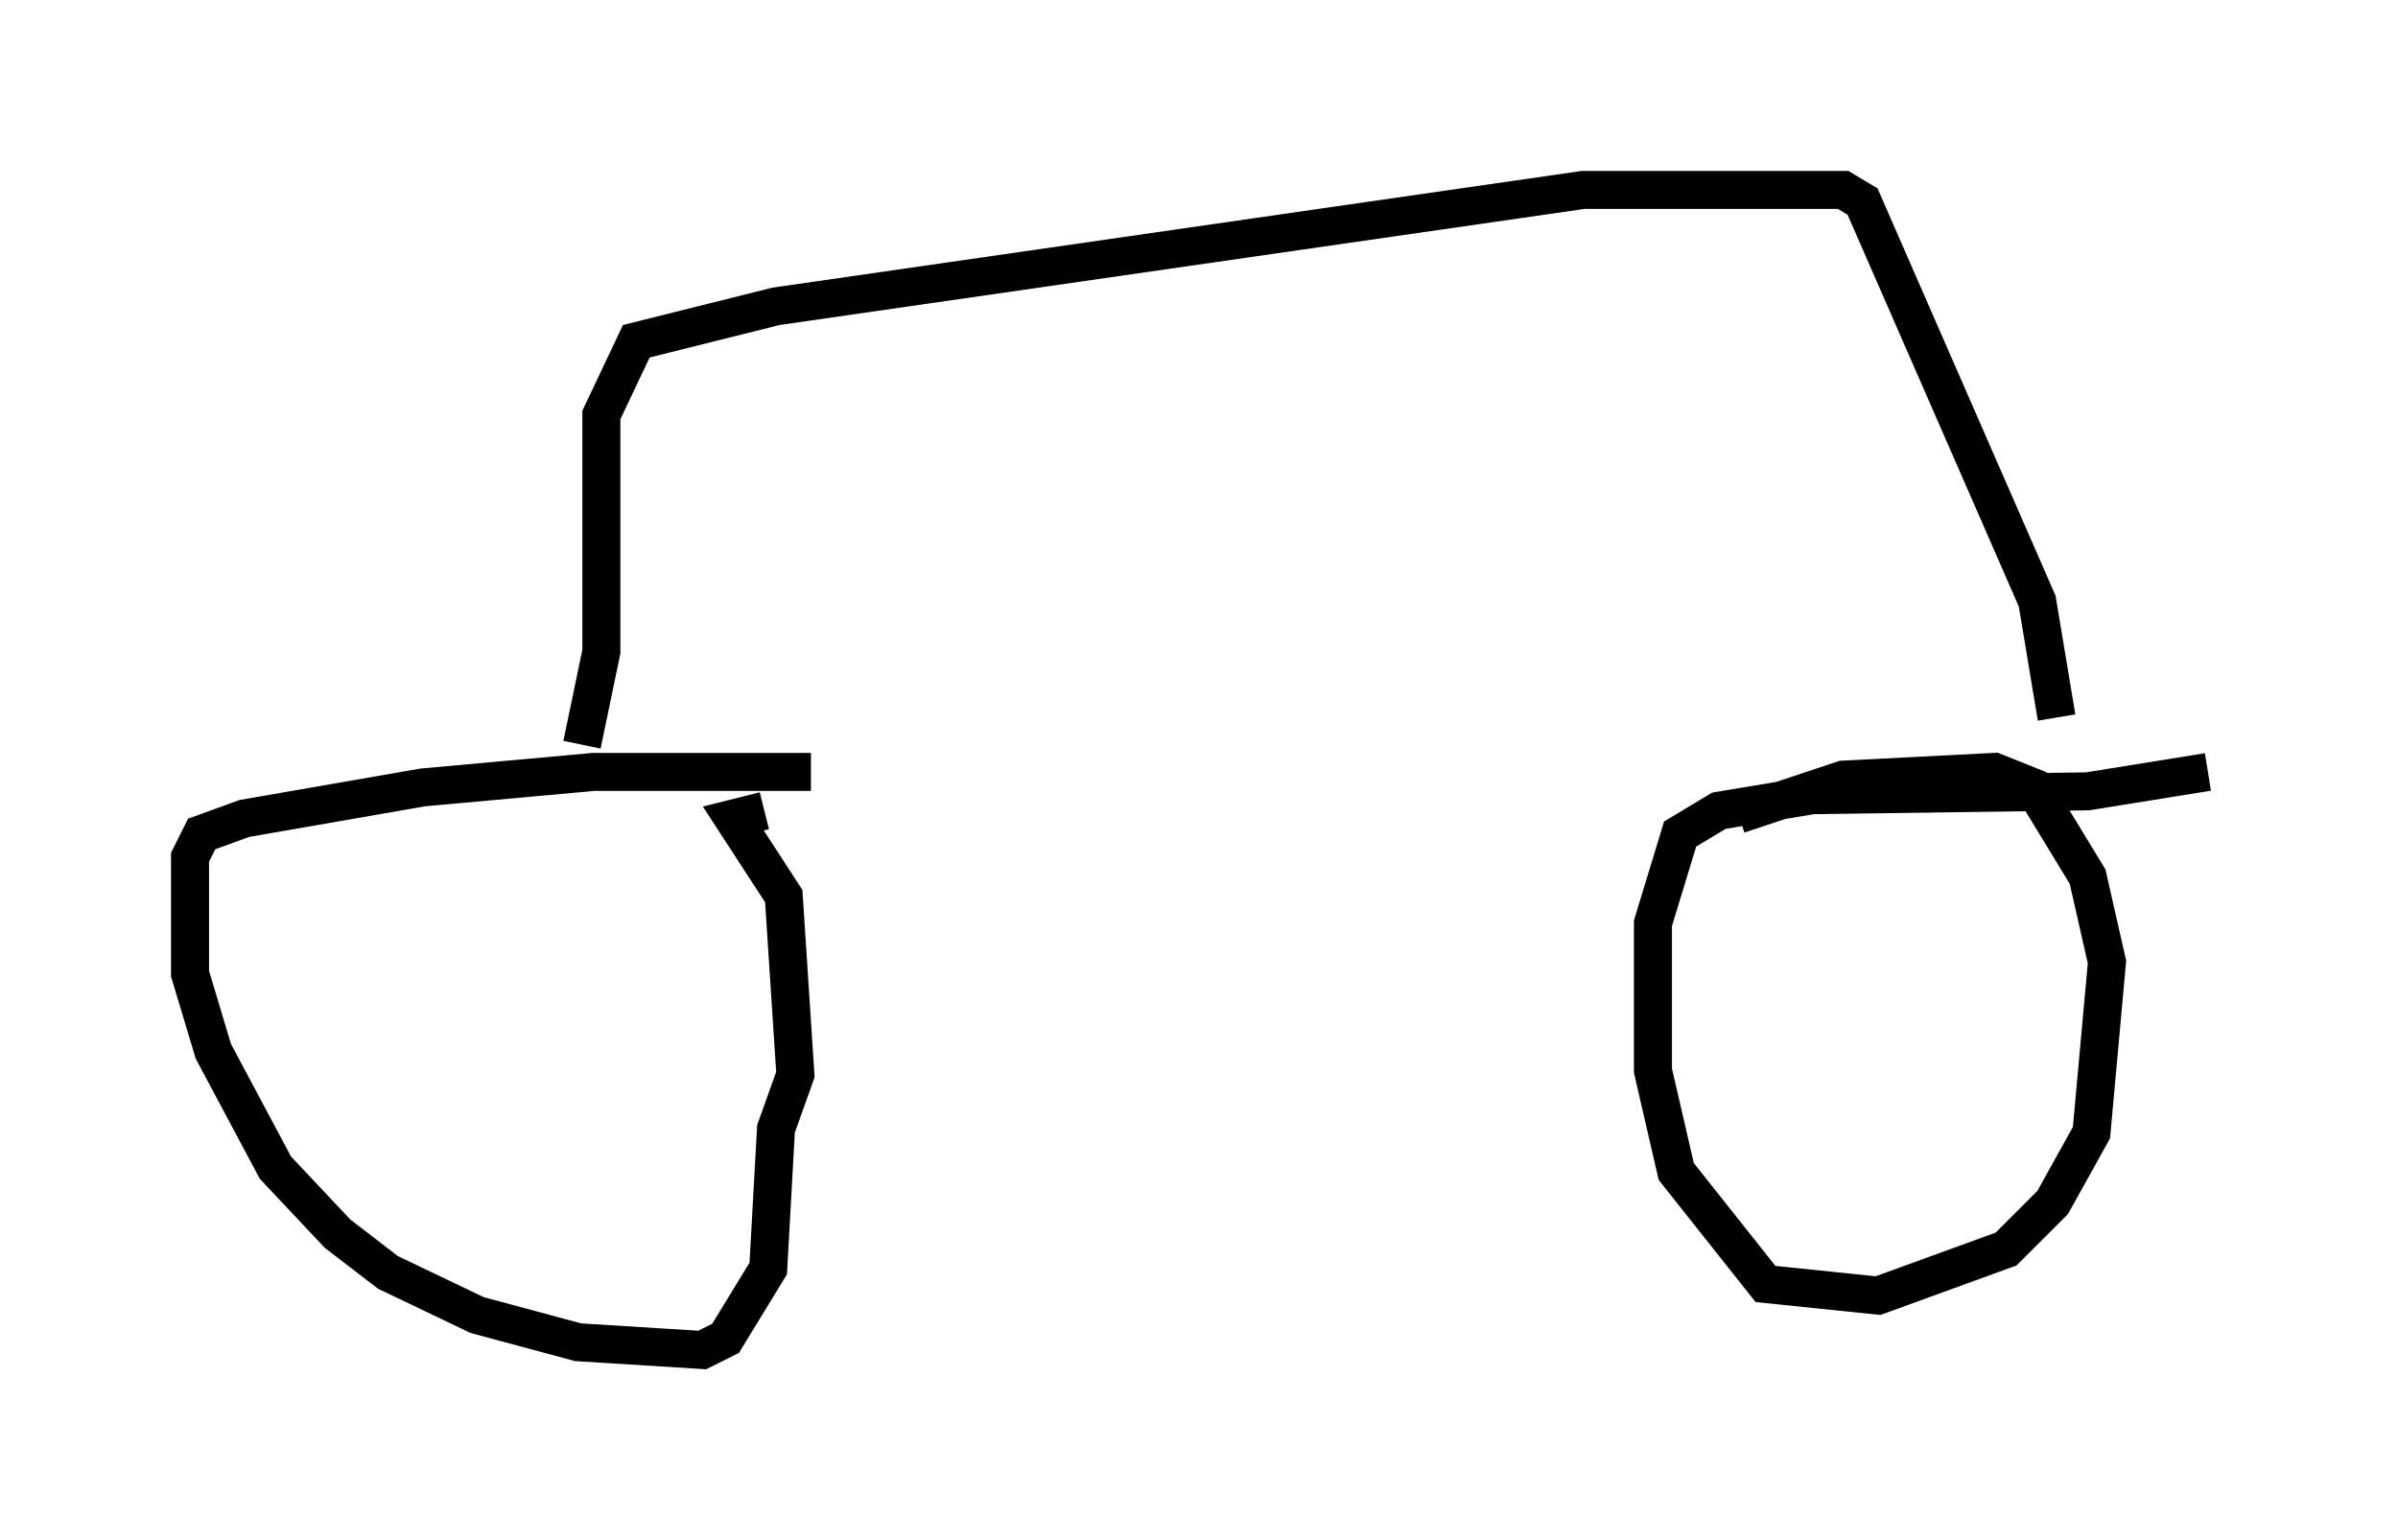 <?xml version="1.0" encoding="utf-8" ?>
<svg baseProfile="full" height="40.523" version="1.1" width="63.084" xmlns="http://www.w3.org/2000/svg" xmlns:ev="http://www.w3.org/2001/xml-events" xmlns:xlink="http://www.w3.org/1999/xlink"><defs /><rect fill="white" height="40.523" width="63.084" x="0" y="0" /><path d="M22.354, 20.823 m-1.021, -0.51 l-5.717, 0.0 -4.492, 0.408 l-4.696, 0.817 -1.123, 0.408 l-0.306, 0.613 0.0, 3.063 l0.613, 2.042 1.633, 3.063 l1.633, 1.735 1.327, 1.021 l2.348, 1.123 2.654, 0.715 l3.267, 0.204 0.613, -0.306 l1.123, -1.838 0.204, -3.675 l0.51, -1.429 -0.306, -4.696 l-1.327, -2.042 0.817, -0.204 m37.975, -1.021 l-3.165, 0.51 -7.248, 0.102 l-2.45, 0.408 -1.021, 0.613 l-0.715, 2.348 0.0, 3.879 l0.613, 2.654 2.348, 2.96 l2.96, 0.306 3.369, -1.225 l1.225, -1.225 1.021, -1.838 l0.408, -4.492 -0.51, -2.246 l-1.429, -2.348 -1.021, -0.408 l-3.981, 0.204 -2.756, 0.919 m-30.421, -1.838 l0.51, -2.45 0.0, -6.227 l0.919, -1.94 3.675, -0.919 l21.234, -3.063 6.84, 0.0 l0.51, 0.306 4.594, 10.515 l0.51, 3.063 " fill="none" stroke="black" stroke-width="1" /></svg>
